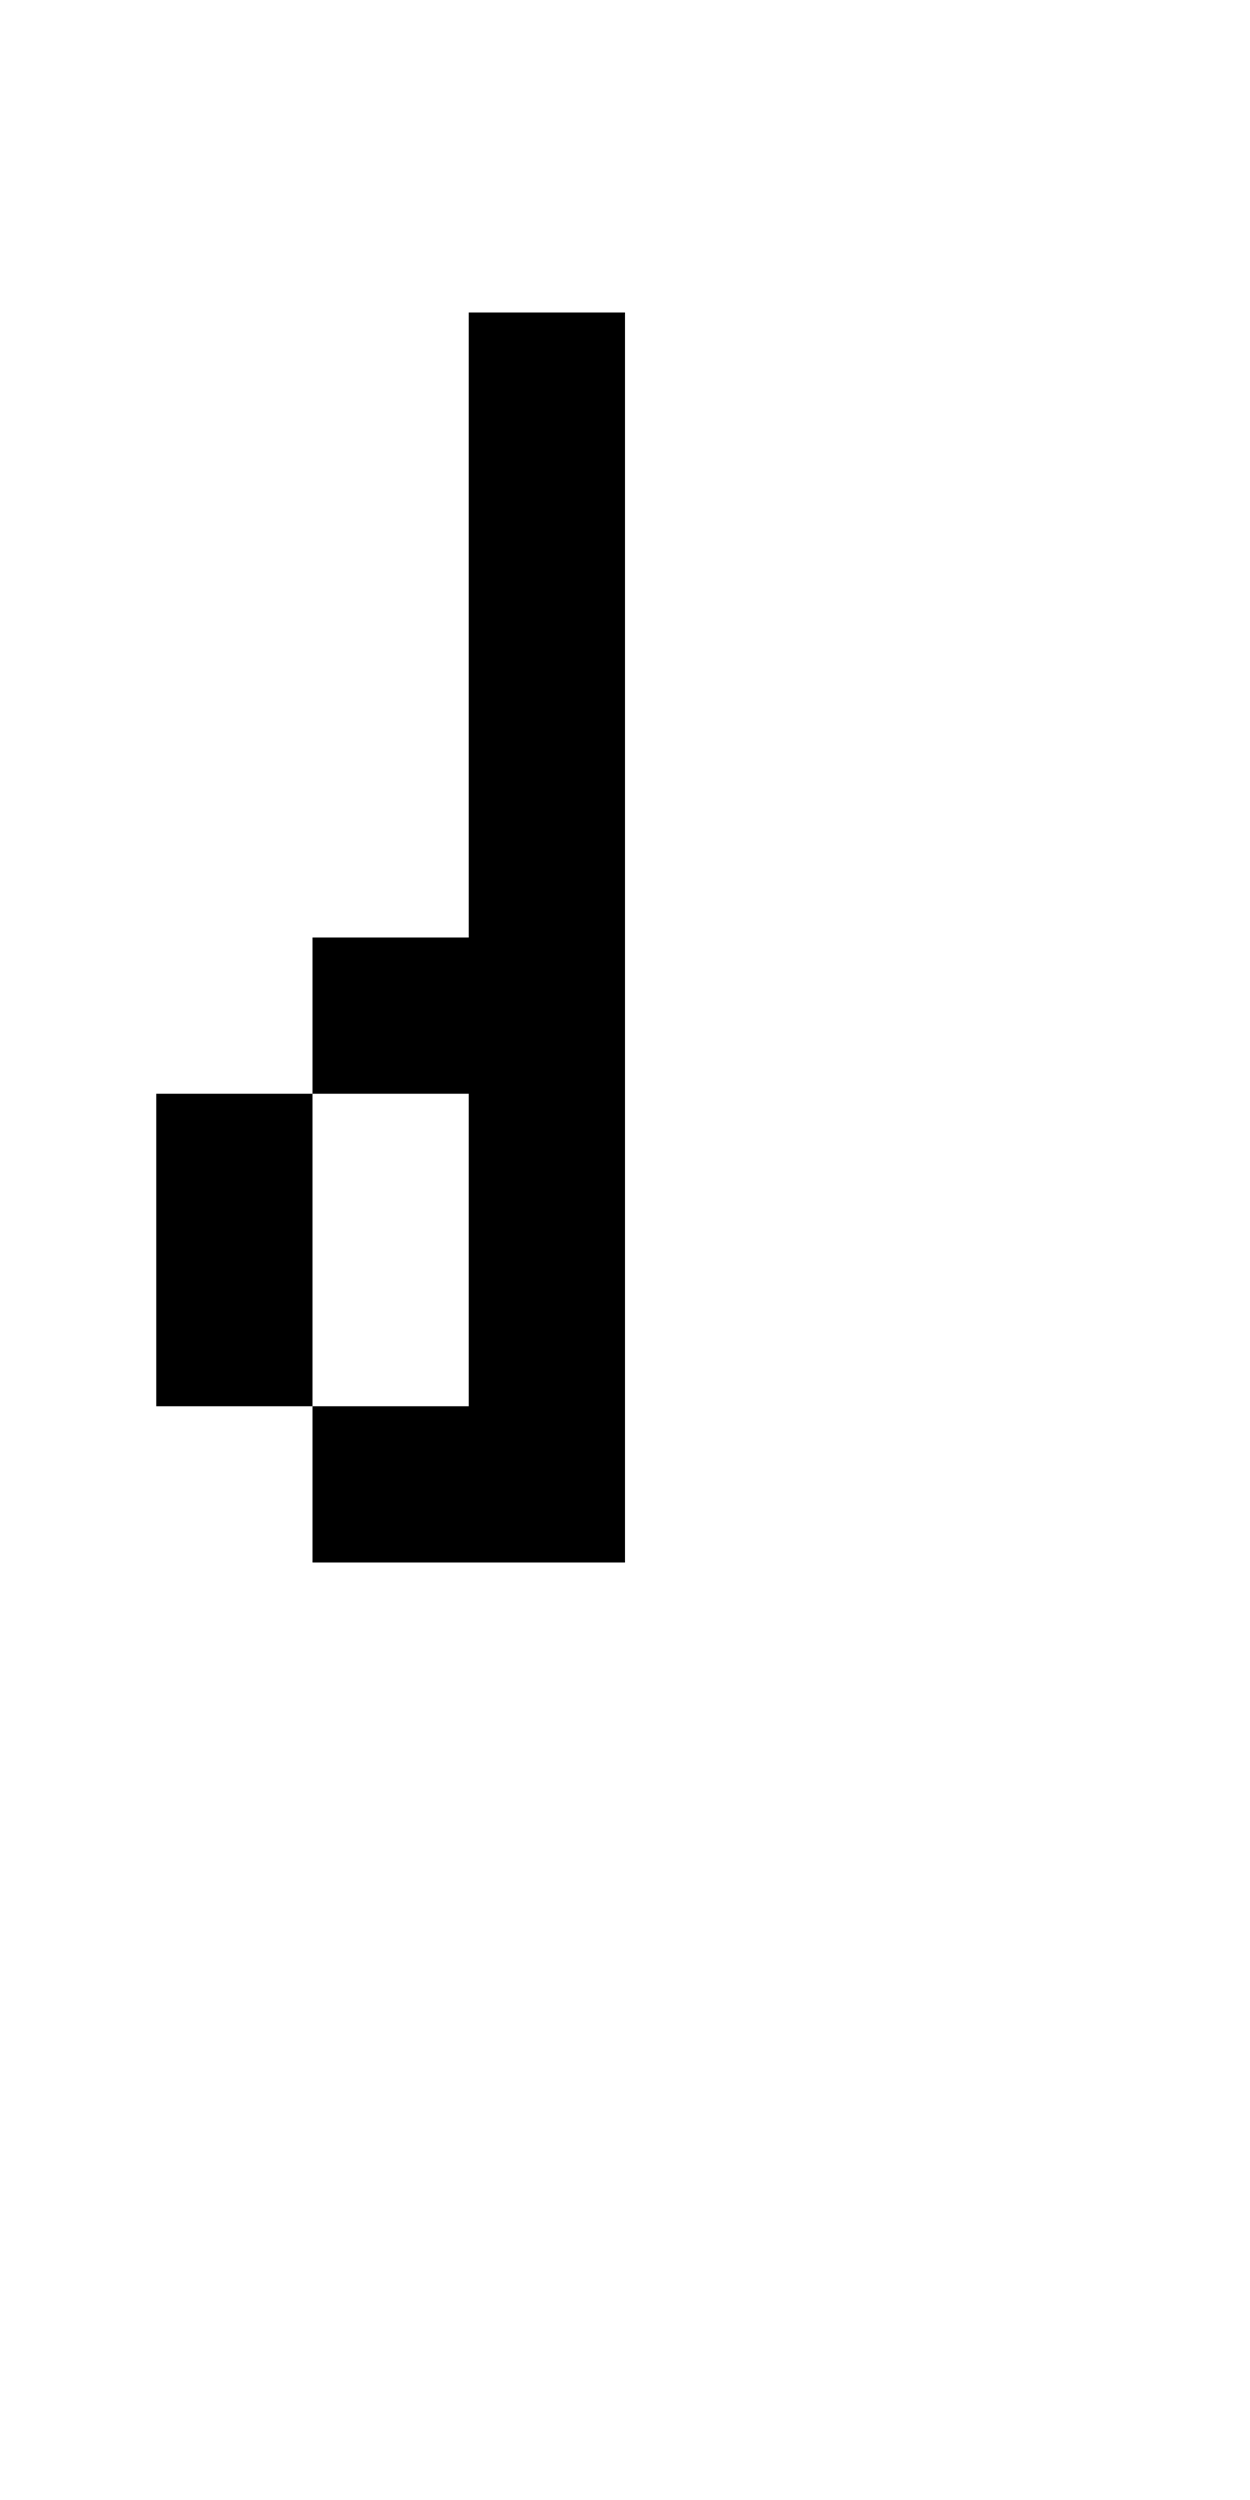 <?xml version="1.0" encoding="UTF-8" standalone="no"?>
<!DOCTYPE svg PUBLIC "-//W3C//DTD SVG 1.1//EN" 
  "http://www.w3.org/Graphics/SVG/1.1/DTD/svg11.dtd">
<svg width="8" height="16"
     xmlns="http://www.w3.org/2000/svg" version="1.1">
 <path d="  M 0,0  L 0,16  L 8,16  L 8,0  Z  M 1,9  L 1,7  L 2,7  L 2,6  L 3,6  L 3,2  L 4,2  L 4,10  L 2,10  L 2,9  Z  " style="fill:rgb(0, 0, 0); fill-opacity:0.000; stroke:none;" />
 <path d="  M 2,9  L 3,9  L 3,7  L 2,7  Z  " style="fill:rgb(0, 0, 0); fill-opacity:0.000; stroke:none;" />
 <path d="  M 2,7  L 1,7  L 1,9  L 2,9  Z  " style="fill:rgb(0, 0, 0); fill-opacity:1.000; stroke:none;" />
 <path d="  M 3,9  L 2,9  L 2,10  L 4,10  L 4,2  L 3,2  L 3,6  L 2,6  L 2,7  L 3,7  Z  " style="fill:rgb(0, 0, 0); fill-opacity:1.000; stroke:none;" />
</svg>
